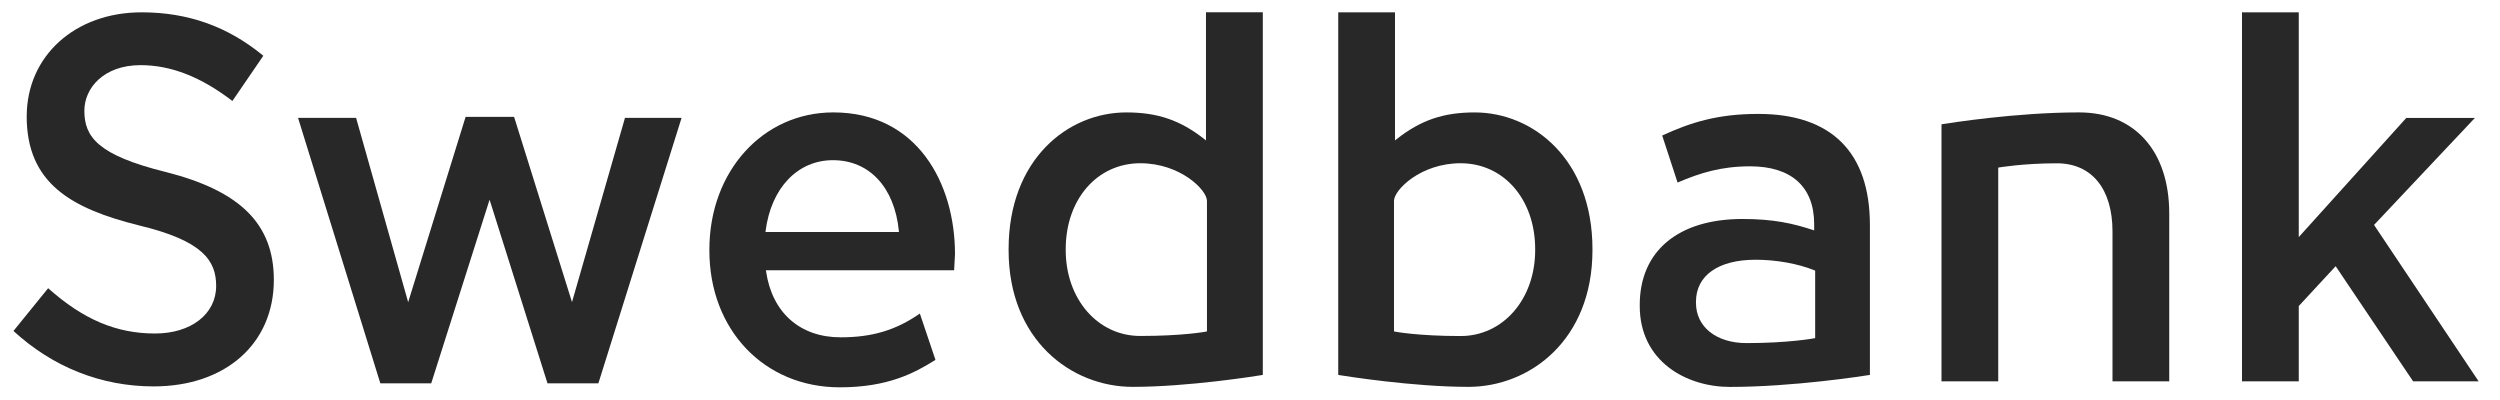 <svg fill="none" height="20" viewBox="0 0 125 20" width="125" xmlns="http://www.w3.org/2000/svg"><g fill="#282828"><path d="m1.334 5.813c0 3.36 2.242 4.614 5.61 5.456 3.207.769 3.864 1.765 3.864 3.03 0 1.4-1.253 2.376-3.053 2.376-1.942 0-3.591-.7-5.348-2.265-.058.073-1.676 2.069-1.734 2.138 1.972 1.811 4.395 2.772 7.009 2.772 3.595 0 6.01-2.138 6.01-5.325 0-2.788-1.669-4.452-5.414-5.398-3.395-.842-4.06-1.757-4.06-3.06 0-1.134.965-2.28 2.811-2.28 1.519 0 3.022.588 4.591 1.792.05-.073 1.5-2.188 1.546-2.261-1.769-1.461-3.76-2.172-6.086-2.172-3.33 0-5.744 2.184-5.744 5.198z"/><path d="m23.28 5.844c-.019.065-2.872 9.266-2.872 9.266s-2.584-9.147-2.603-9.216c-.069 0-2.78 0-2.903 0 .038.123 4.095 13.207 4.114 13.272h2.545c.019-.065 2.918-9.181 2.918-9.181s2.872 9.116 2.895 9.181h2.545c.019-.065 4.122-13.149 4.16-13.272-.123 0-2.761 0-2.83 0-.019.069-2.649 9.212-2.649 9.212s-2.876-9.197-2.895-9.262c-.069 0-2.357 0-2.426 0z"/><path d="m35.469 12.48v.05c0 3.96 2.741 6.836 6.517 6.836 2.399 0 3.729-.707 4.787-1.373-.023-.069-.742-2.211-.78-2.315-1.196.831-2.384 1.188-3.96 1.188-2.034 0-3.43-1.234-3.729-3.299l-.008-.054h9.412c0-.008 0-.019 0-.019l.042-.788c0-3.53-1.88-7.086-6.083-7.086-3.53 0-6.198 2.949-6.198 6.859zm2.811-.934c.277-2.149 1.599-3.537 3.368-3.537 1.815 0 3.08 1.353 3.295 3.537l.004.054h-6.671z"/><path d="m60.299.615v6.406l-.077-.062c-1.207-.95-2.341-1.338-3.906-1.338-2.926 0-5.886 2.349-5.886 6.836v.05c0 4.487 3.122 6.836 6.205 6.836 2.764 0 6.129-.534 6.505-.596 0-.081 0-18.036 0-18.132-.096 0-2.749 0-2.841 0zm-7.013 11.888v-.046c0-2.488 1.569-4.295 3.729-4.295 2.003 0 3.333 1.338 3.333 1.88v6.529l-.038.008c-.011.004-1.157.219-3.291.219-2.13.004-3.733-1.845-3.733-4.295z"/><path d="m66.912.615v18.132c.377.061 3.741.596 6.505.596 3.084 0 6.206-2.349 6.206-6.836v-.05c0-4.487-2.964-6.836-5.89-6.836-1.569 0-2.699.388-3.906 1.338l-.077.062s0-6.313 0-6.406c-.092 0-2.745 0-2.837 0zm2.826 15.964-.038-.008v-6.529c0-.542 1.327-1.88 3.33-1.88 2.161 0 3.729 1.807 3.729 4.295v.05c0 2.449-1.603 4.295-3.729 4.295-2.134 0-3.28-.219-3.291-.223z"/><path d="m83.11 6.778c.027.077.742 2.257.769 2.349 1.138-.488 2.195-.811 3.63-.811 2.061 0 3.199 1.027 3.199 2.887v.315l-.062-.019c-1.004-.331-1.984-.55-3.522-.55-3.218 0-5.137 1.607-5.137 4.298v.05c0 2.78 2.338 4.049 4.506 4.049 3.134 0 6.621-.538 7.002-.6 0-.081 0-7.494 0-7.494 0-3.633-1.926-5.556-5.571-5.556-2.042-.004-3.406.431-4.814 1.08zm1.688 8.366v-.05c0-1.319 1.115-2.107 2.98-2.107 1.03 0 2.107.192 2.949.53l.031.012v3.376l-.038.008c-.011.004-1.296.242-3.399.242-1.511-.004-2.522-.811-2.522-2.011z"/><path d="m97.075 6.217v12.849h2.837c0-.096 0-10.685 0-10.685l.038-.008c.012 0 1.211-.208 2.891-.208 1.746 0 2.784 1.276 2.784 3.41v7.49h2.837c0-.096 0-8.393 0-8.393 0-3.118-1.726-5.052-4.506-5.052-3.16 0-6.505.534-6.882.596z"/><path d="m112.1.615v18.451h2.838c0-.092 0-3.764 0-3.764l1.845-1.992s3.845 5.713 3.872 5.756h3.276c-.096-.146-5.229-7.82-5.229-7.82s4.891-5.194 5.041-5.348c-.208 0-3.388 0-3.43 0-.027.031-5.375 5.956-5.375 5.956s0-11.142 0-11.238c-.096 0-2.749 0-2.838 0z"/></g></svg>